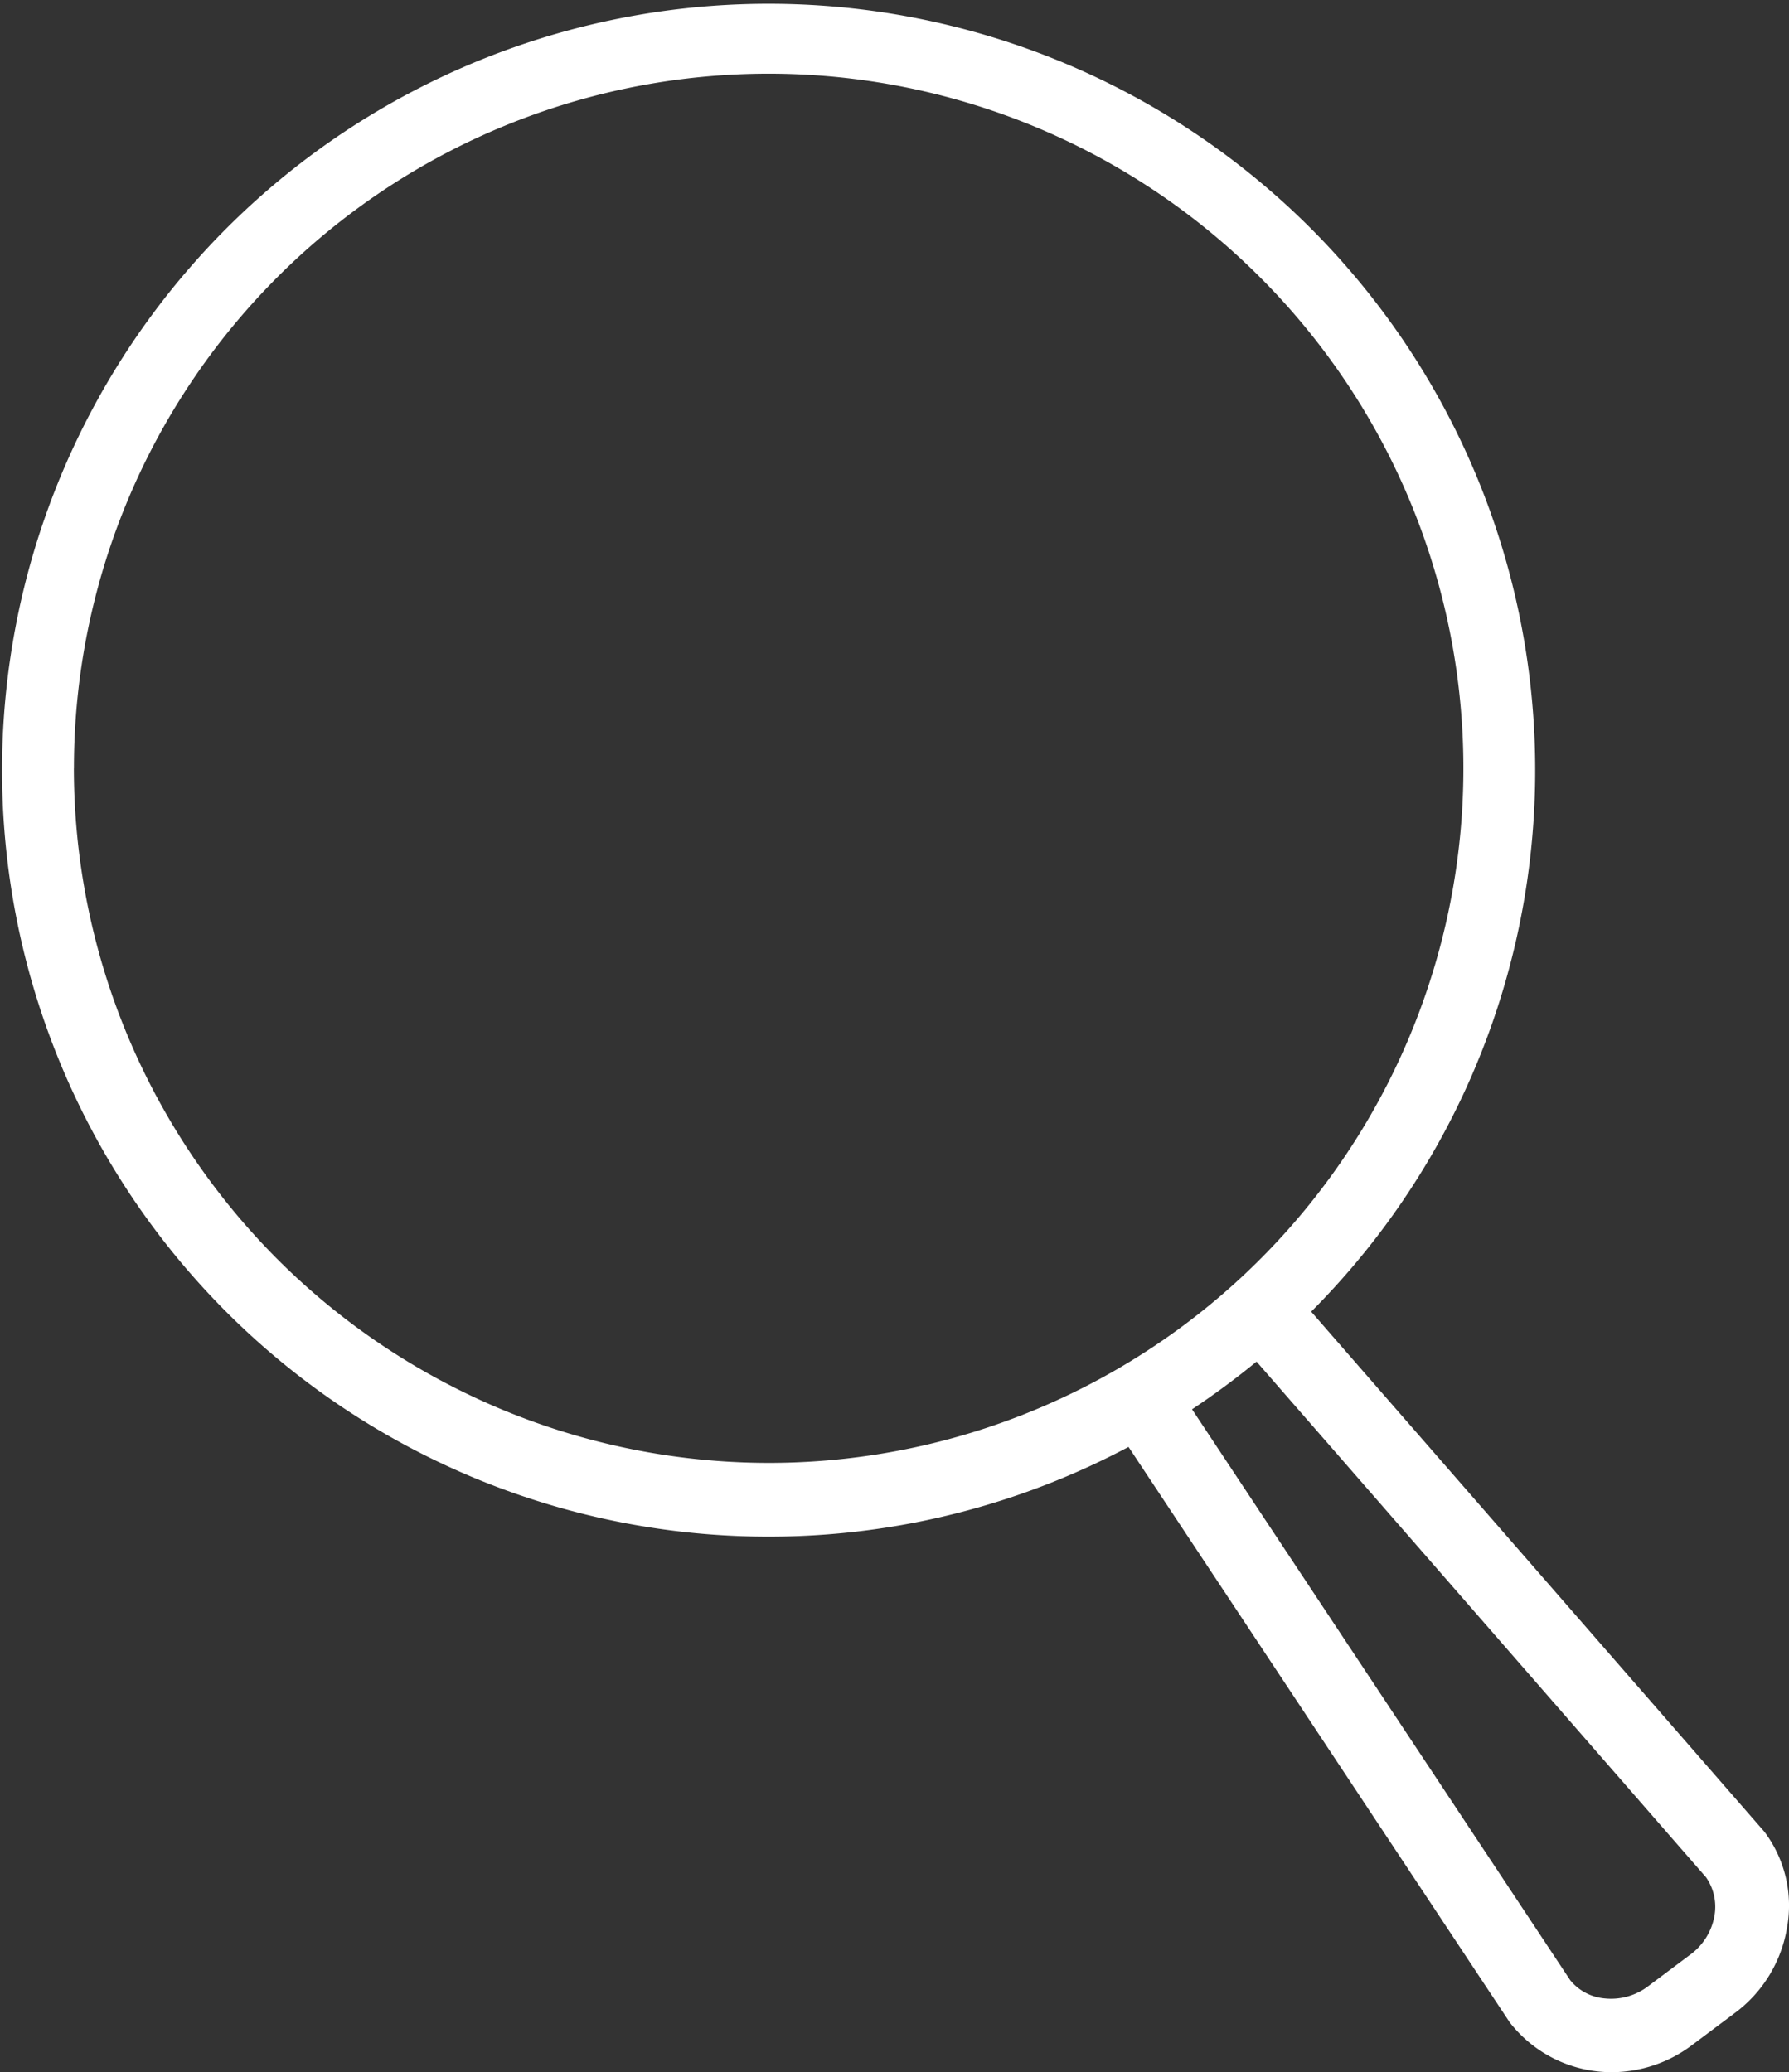 <svg xmlns="http://www.w3.org/2000/svg" width="30.901" height="35.799" viewBox="0 0 30.901 35.799"><rect x="0" y="0" width="30.901" height="35.799" fill="#333333" stroke="none"/><defs><style>.a{fill:#fff;}</style></defs><g transform="translate(-176.6 -89.7)"><path class="a" d="M207.077,121.346l-7.829-8.986a13.241,13.241,0,1,0-3.155,2.337l6.584,9.941a2.234,2.234,0,0,0,1.757.861,2.31,2.31,0,0,0,1.393-.469l.739-.554a2.3,2.3,0,0,0,.9-1.47A2.124,2.124,0,0,0,207.077,121.346Zm-29.2-18.373a12,12,0,1,1,12,12A12.01,12.01,0,0,1,177.876,102.973ZM206.213,122.8a1.056,1.056,0,0,1-.409.662l-.739.554a1.056,1.056,0,0,1-.751.208.863.863,0,0,1-.591-.313l-6.533-9.864a13.75,13.75,0,0,0,1.114-.824l7.764,8.909A.892.892,0,0,1,206.213,122.8Z"/></g></svg>